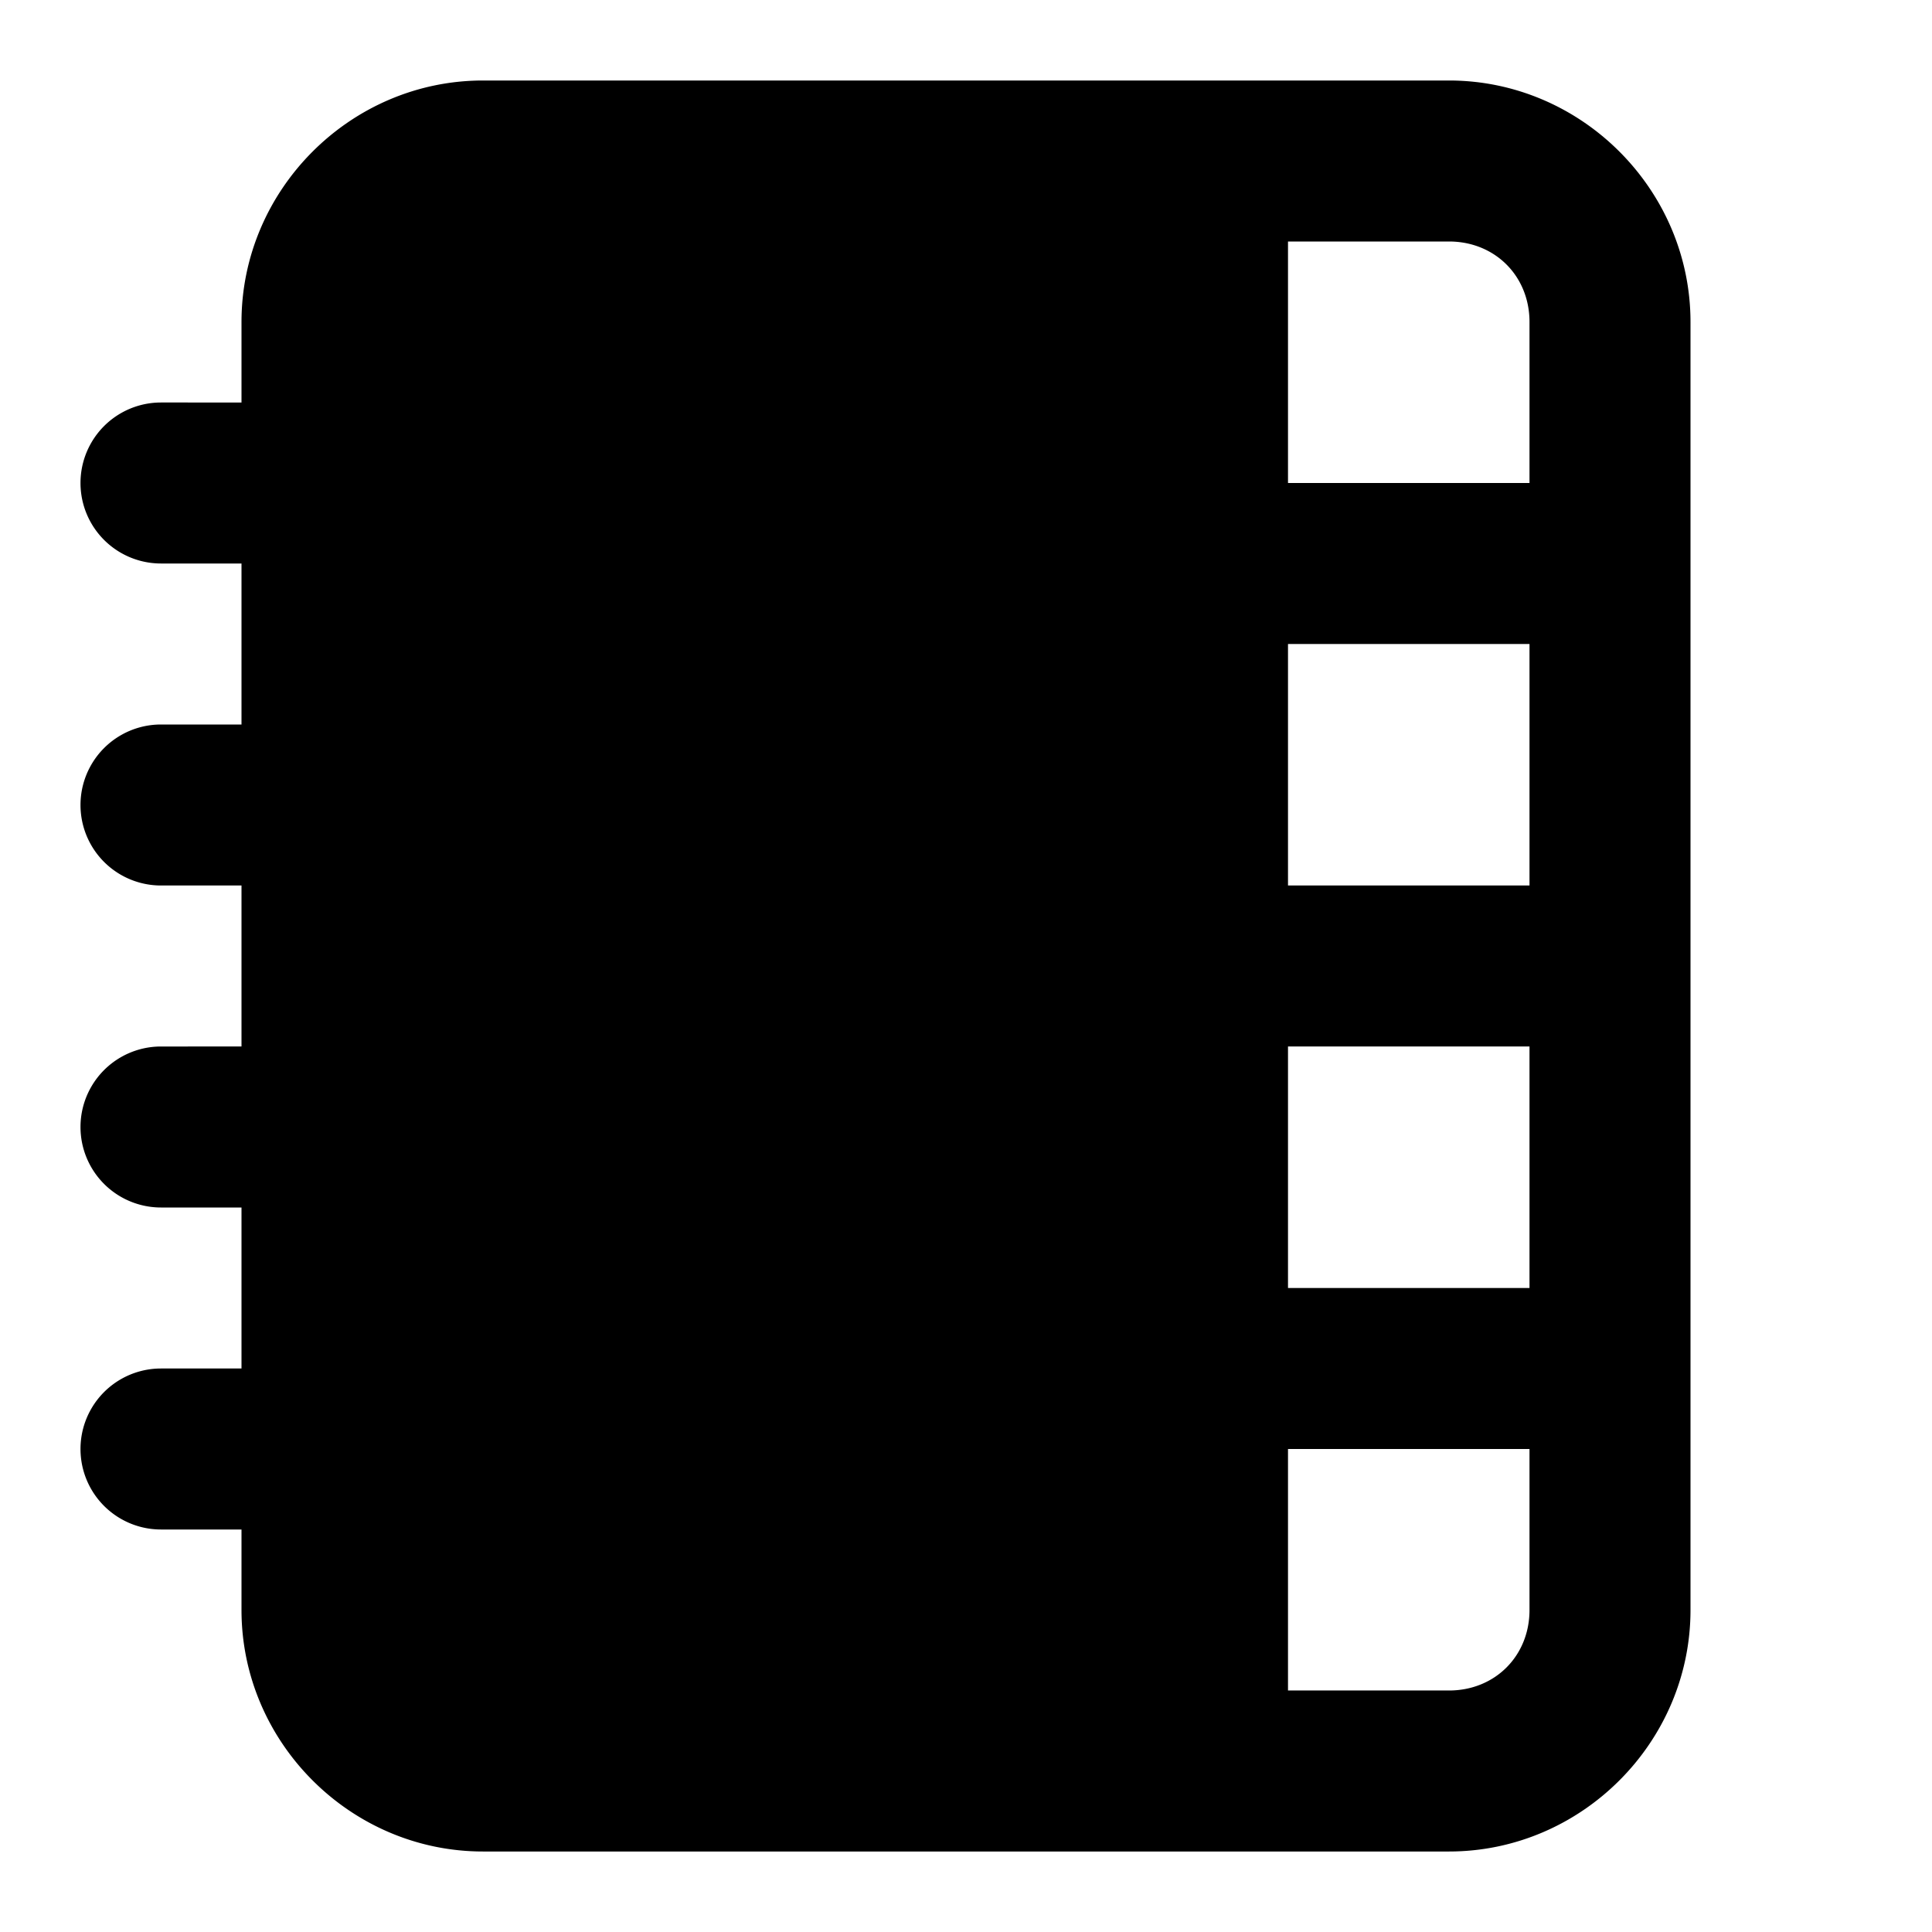 <svg xmlns="http://www.w3.org/2000/svg" width="24" height="24" viewBox="0 0 24 24"><path d="M6 1C4.355 1 3 2.355 3 4v1H2a1 1 0 0 0 0 2h1v2H2a1 1 0 0 0 0 2h1v2H2a1 1 0 0 0 0 2h1v2H2a1 1 0 0 0 0 2h1v1c0 1.645 1.355 3 3 3h12c1.645 0 3-1.355 3-3V4c0-1.645-1.355-3-3-3zm10 2h2c.571 0 1 .429 1 1v2h-3zm0 5h3v3h-3zm0 5h3v3h-3zm0 5h3v2c0 .571-.429 1-1 1h-2z"/></svg>